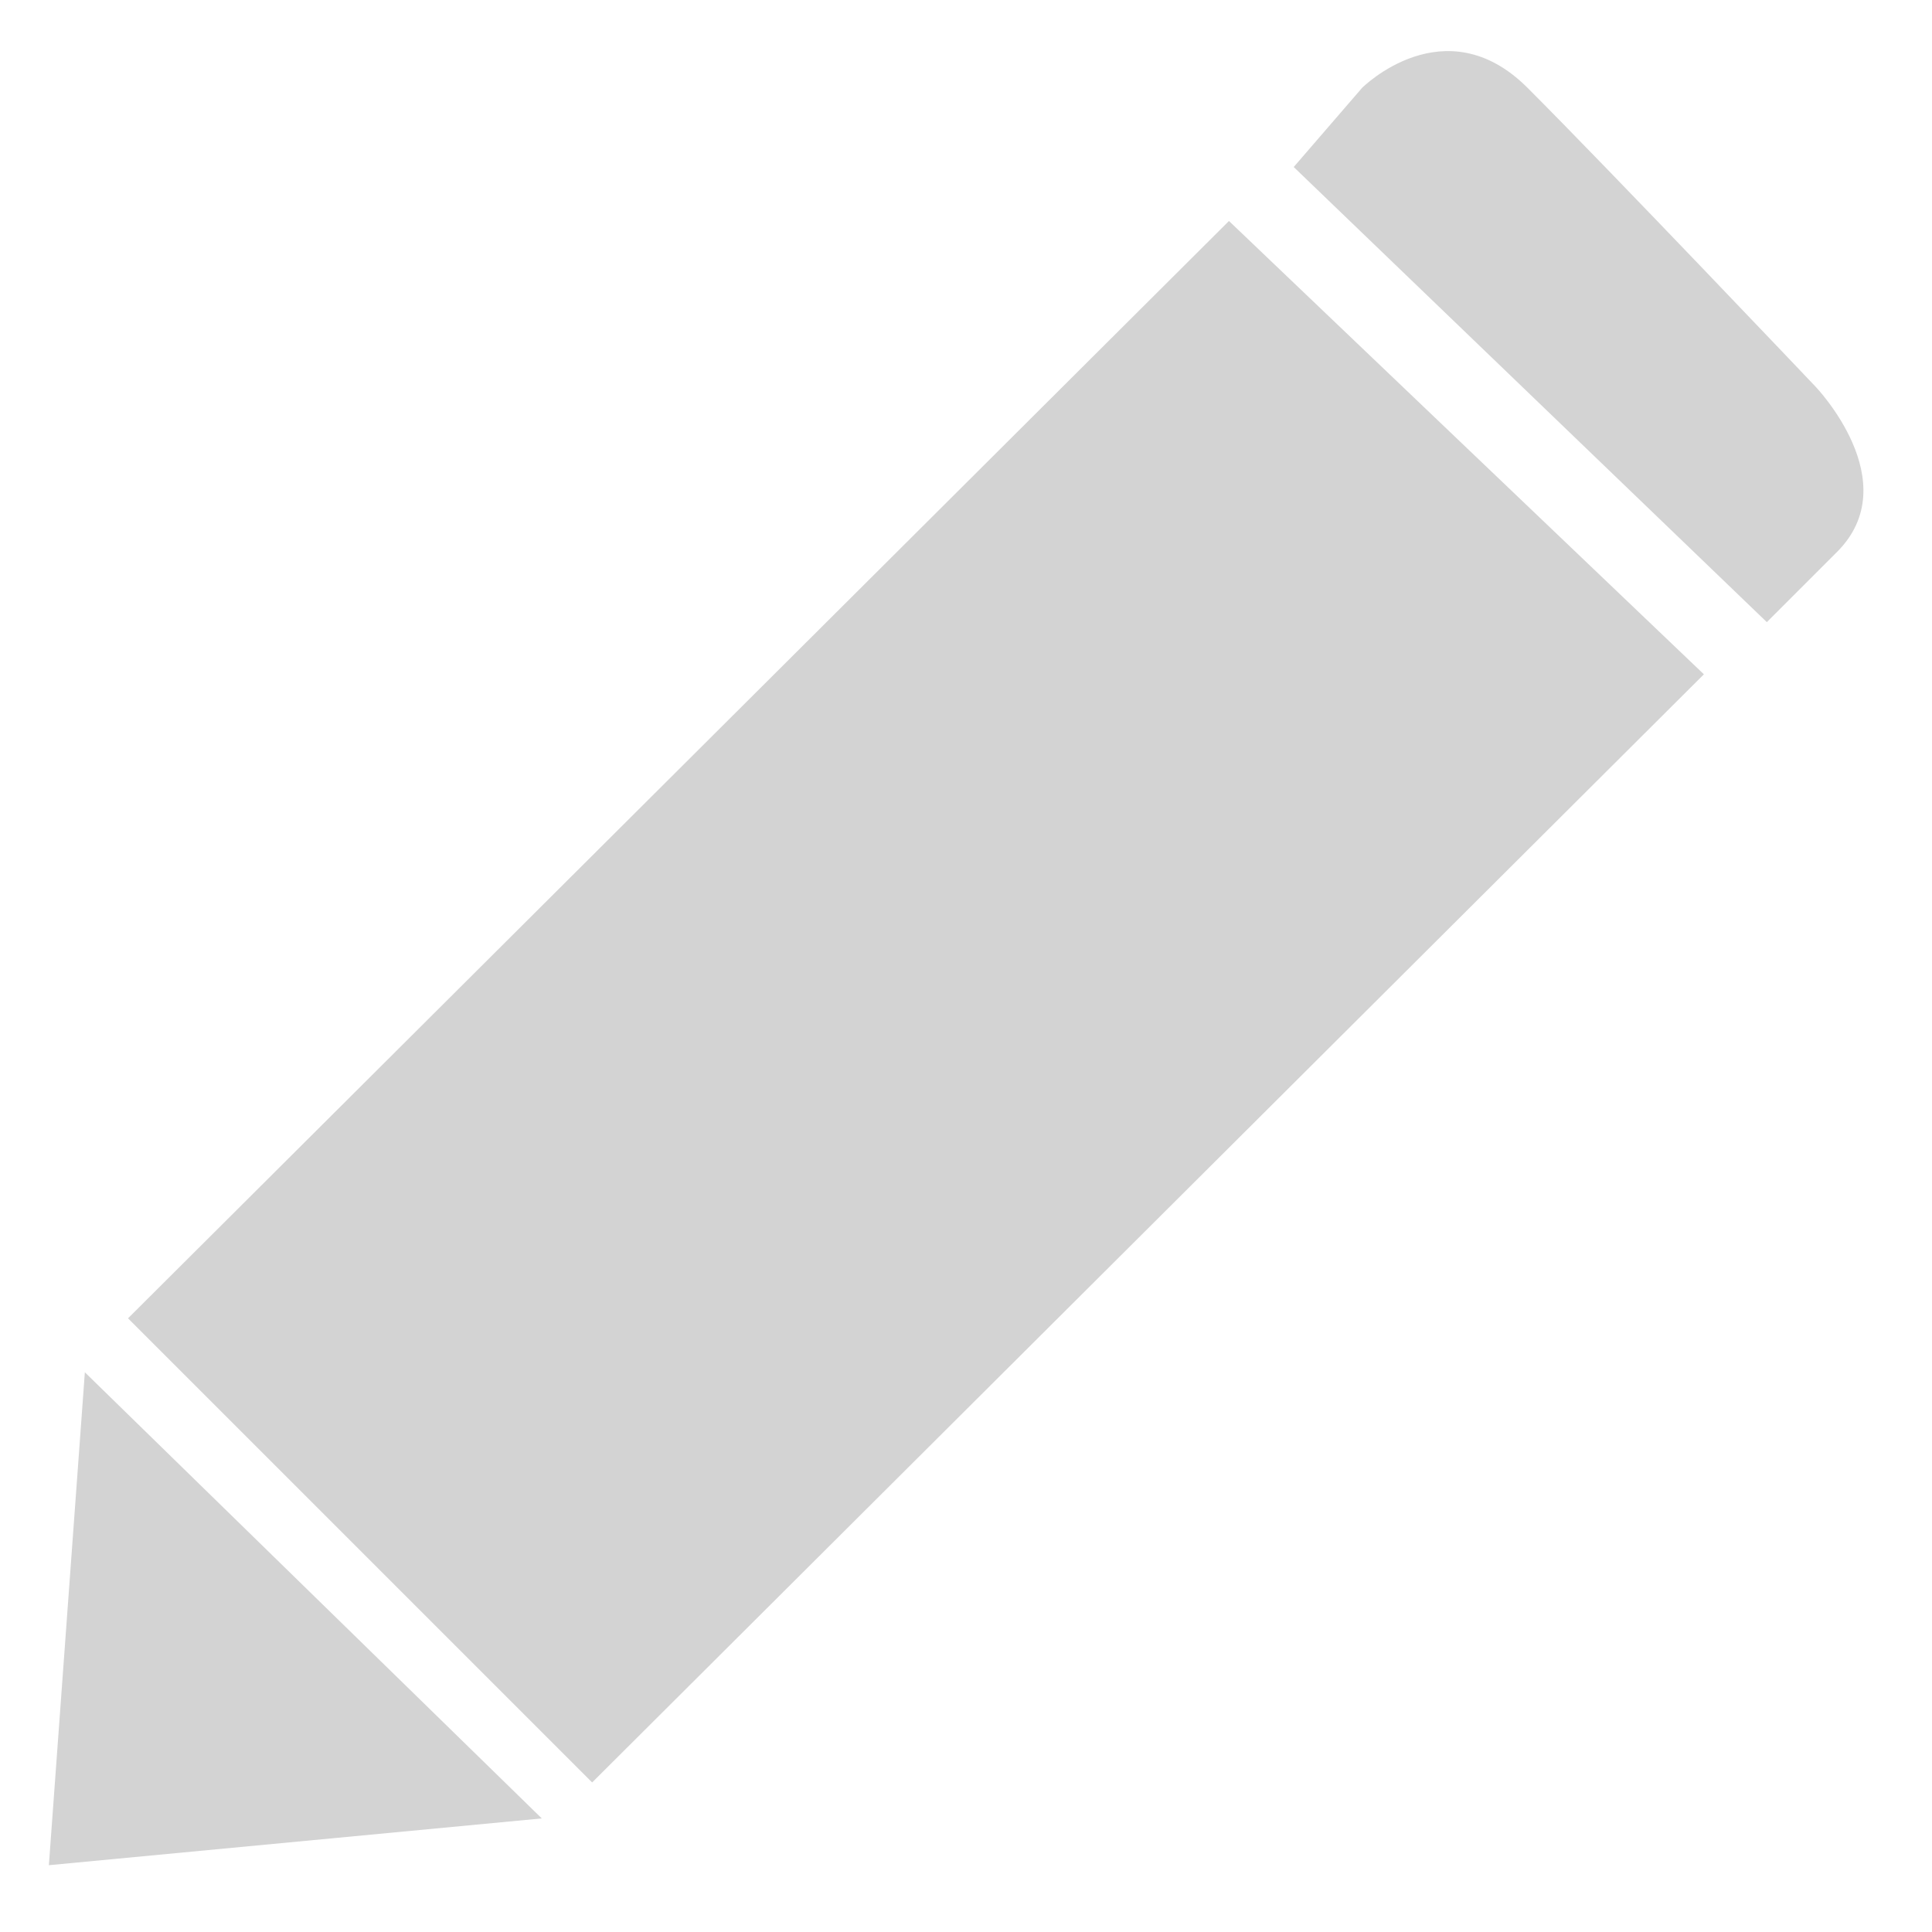<?xml version="1.0" encoding="utf-8"?>
<!-- Generator: Adobe Illustrator 14.0.0, SVG Export Plug-In . SVG Version: 6.00 Build 43363)  -->
<!DOCTYPE svg PUBLIC "-//W3C//DTD SVG 1.1//EN" "http://www.w3.org/Graphics/SVG/1.1/DTD/svg11.dtd">
<svg version="1.1" id="Layer_1" xmlns="http://www.w3.org/2000/svg" xmlns:xlink="http://www.w3.org/1999/xlink" x="0px" y="0px"
	 width="360px" height="360px" viewBox="0 0 360 360" enable-background="new 0 0 360 360" xml:space="preserve">
<polygon fill="#D3D3D3" points="23.856,245.65 229,41.177 317.495,125.648 110.339,332.132 "/>
<polygon fill="#D3D3D3" points="15.812,255.705 100.953,338.836 9.107,347.552 "/>
<path fill="#D3D3D3" d="M241.066,31.121l12.738-14.749c0,0,15.42-15.418,30.839,0c15.419,15.419,53.632,55.645,53.632,55.645
	s17.095,17.766,4.021,30.838c-13.072,13.072-13.072,13.072-13.072,13.072L241.066,31.121z"/>
</svg>
